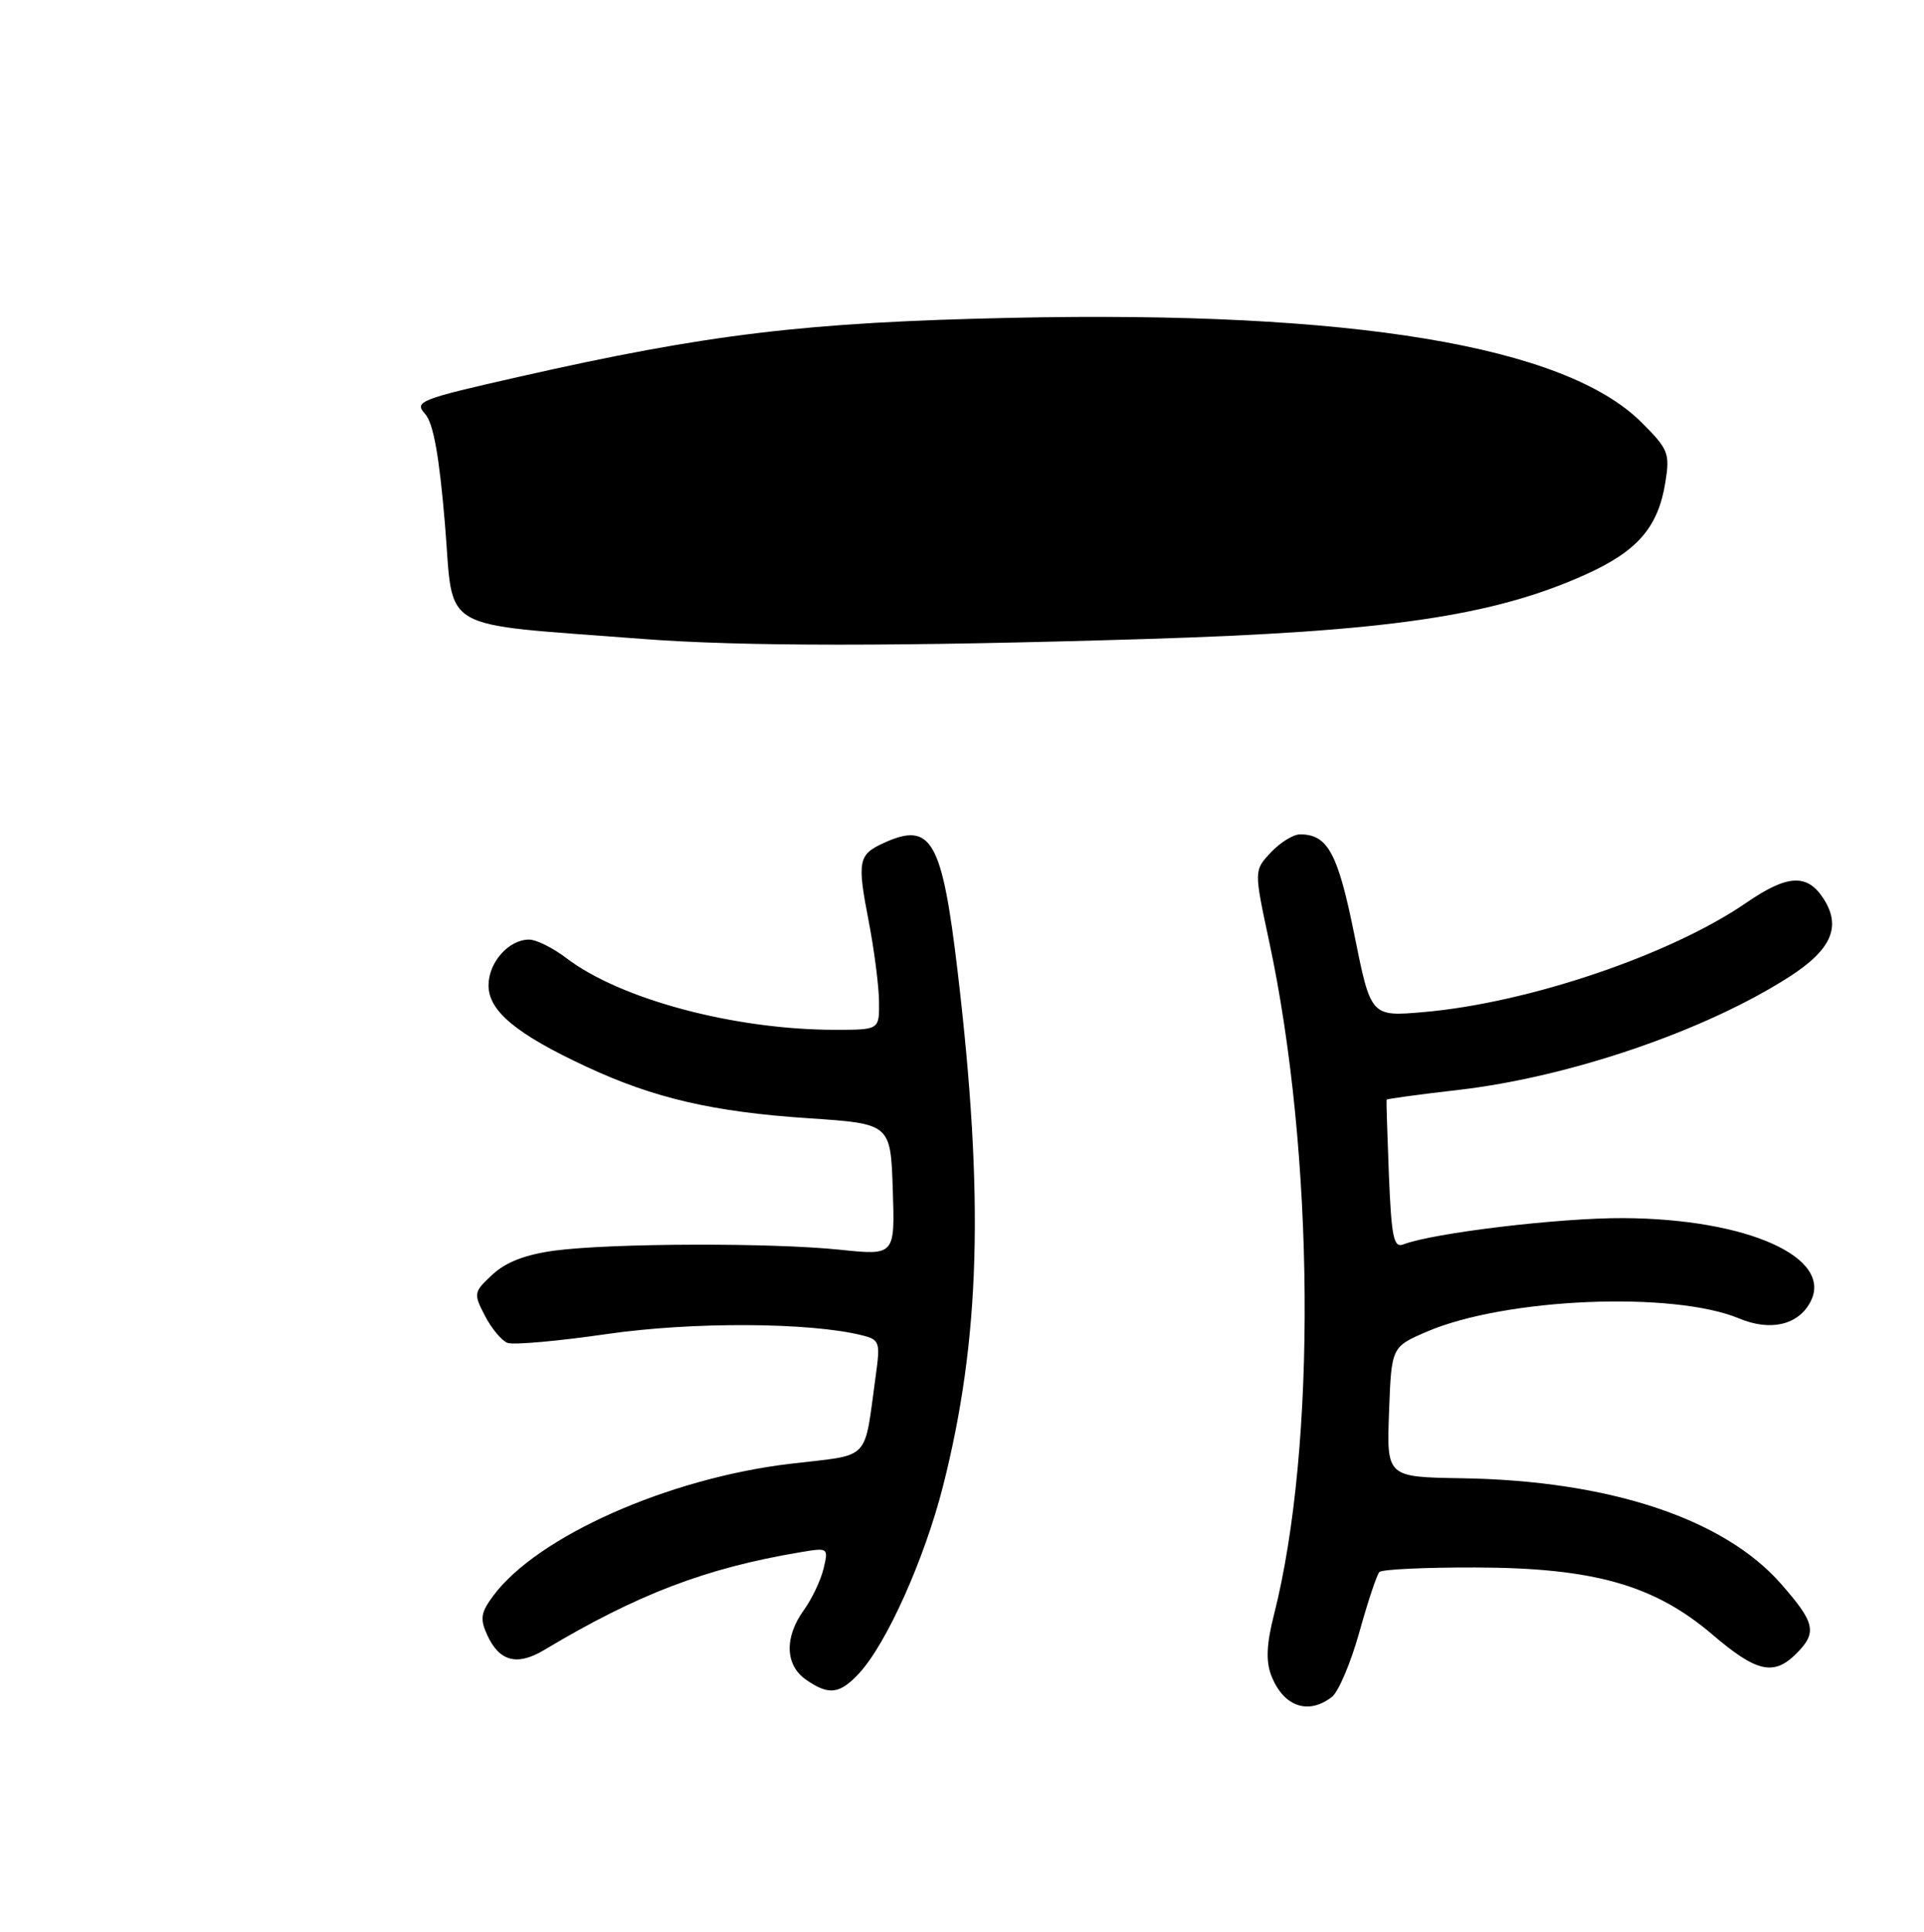 <?xml version="1.0" encoding="UTF-8" standalone="no"?>
<!DOCTYPE svg PUBLIC "-//W3C//DTD SVG 1.1//EN" "http://www.w3.org/Graphics/SVG/1.1/DTD/svg11.dtd" >
<svg xmlns="http://www.w3.org/2000/svg" xmlns:xlink="http://www.w3.org/1999/xlink" version="1.1" viewBox="0 0 256 257">
 <g >
 <path fill="currentColor"
d=" M 177.22 225.75 C 178.10 225.06 179.74 221.18 180.87 217.13 C 182.00 213.07 183.20 209.47 183.54 209.13 C 183.89 208.78 189.65 208.51 196.34 208.53 C 212.05 208.57 220.11 210.86 227.84 217.45 C 233.71 222.47 236.01 222.99 239.00 220.00 C 241.82 217.18 241.54 215.90 236.95 210.68 C 229.31 202.00 214.08 196.97 194.50 196.66 C 184.50 196.50 184.50 196.50 184.82 187.84 C 185.14 179.19 185.14 179.19 189.85 177.16 C 200.29 172.67 222.64 171.73 231.45 175.42 C 235.56 177.13 239.25 176.28 240.87 173.23 C 244.04 167.31 232.52 162.14 216.00 162.05 C 207.50 162.01 190.72 164.02 186.72 165.55 C 185.44 166.05 185.14 164.60 184.80 156.32 C 184.59 150.92 184.45 146.41 184.49 146.30 C 184.54 146.18 188.83 145.60 194.04 145.00 C 208.86 143.29 226.87 137.14 238.06 129.96 C 243.72 126.33 245.05 123.25 242.59 119.49 C 240.43 116.20 237.81 116.35 232.37 120.09 C 222.31 127.01 203.39 133.43 189.45 134.64 C 182.40 135.26 182.40 135.26 180.21 124.38 C 178.02 113.51 176.67 111.00 172.98 111.00 C 172.08 111.00 170.34 112.08 169.10 113.40 C 166.85 115.79 166.85 115.79 168.85 125.15 C 174.92 153.38 175.20 192.44 169.50 214.86 C 168.53 218.66 168.42 220.98 169.13 222.84 C 170.72 227.02 174.05 228.22 177.22 225.75 Z  M 114.30 222.62 C 117.97 218.66 123.01 207.41 125.48 197.69 C 130.43 178.16 130.97 159.37 127.43 129.33 C 125.35 111.74 123.93 109.25 117.60 112.14 C 114.20 113.69 114.03 114.53 115.58 122.53 C 116.32 126.36 116.94 131.19 116.96 133.25 C 117.00 137.00 117.00 137.00 111.13 137.00 C 97.75 137.00 82.56 132.95 75.37 127.47 C 73.59 126.11 71.35 125.00 70.40 125.00 C 67.68 125.00 65.00 128.03 65.00 131.10 C 65.00 134.50 68.70 137.57 78.03 141.91 C 86.99 146.09 94.89 147.93 107.62 148.77 C 118.50 149.50 118.50 149.50 118.79 158.26 C 119.08 167.02 119.08 167.02 111.79 166.26 C 102.70 165.31 81.38 165.38 73.83 166.37 C 69.95 166.89 67.33 167.89 65.54 169.55 C 63.02 171.89 62.98 172.07 64.52 175.04 C 65.39 176.72 66.74 178.35 67.52 178.65 C 68.31 178.95 74.24 178.42 80.72 177.48 C 92.04 175.83 107.79 175.90 114.72 177.65 C 117.02 178.22 117.14 178.57 116.54 182.88 C 114.90 194.66 116.09 193.43 105.10 194.74 C 88.88 196.68 71.53 204.39 65.65 212.27 C 63.97 214.52 63.84 215.35 64.82 217.50 C 66.43 221.04 68.80 221.67 72.42 219.50 C 84.74 212.12 93.89 208.62 106.38 206.52 C 110.22 205.87 110.25 205.88 109.58 208.68 C 109.21 210.23 108.03 212.72 106.95 214.21 C 104.35 217.81 104.46 221.51 107.22 223.44 C 110.26 225.57 111.72 225.40 114.30 222.62 Z  M 85.50 85.00 C 57.86 82.86 60.42 84.35 59.21 69.80 C 58.44 60.59 57.66 56.28 56.55 55.05 C 55.07 53.42 55.84 53.12 68.96 50.15 C 94.24 44.42 107.23 42.87 134.73 42.28 C 179.90 41.32 208.17 46.01 218.38 56.16 C 221.99 59.75 222.21 60.30 221.59 64.15 C 220.63 70.17 217.88 73.33 210.89 76.47 C 198.62 81.97 184.62 84.02 152.50 85.01 C 119.57 86.02 98.58 86.01 85.50 85.00 Z "/>
</g>
</svg>